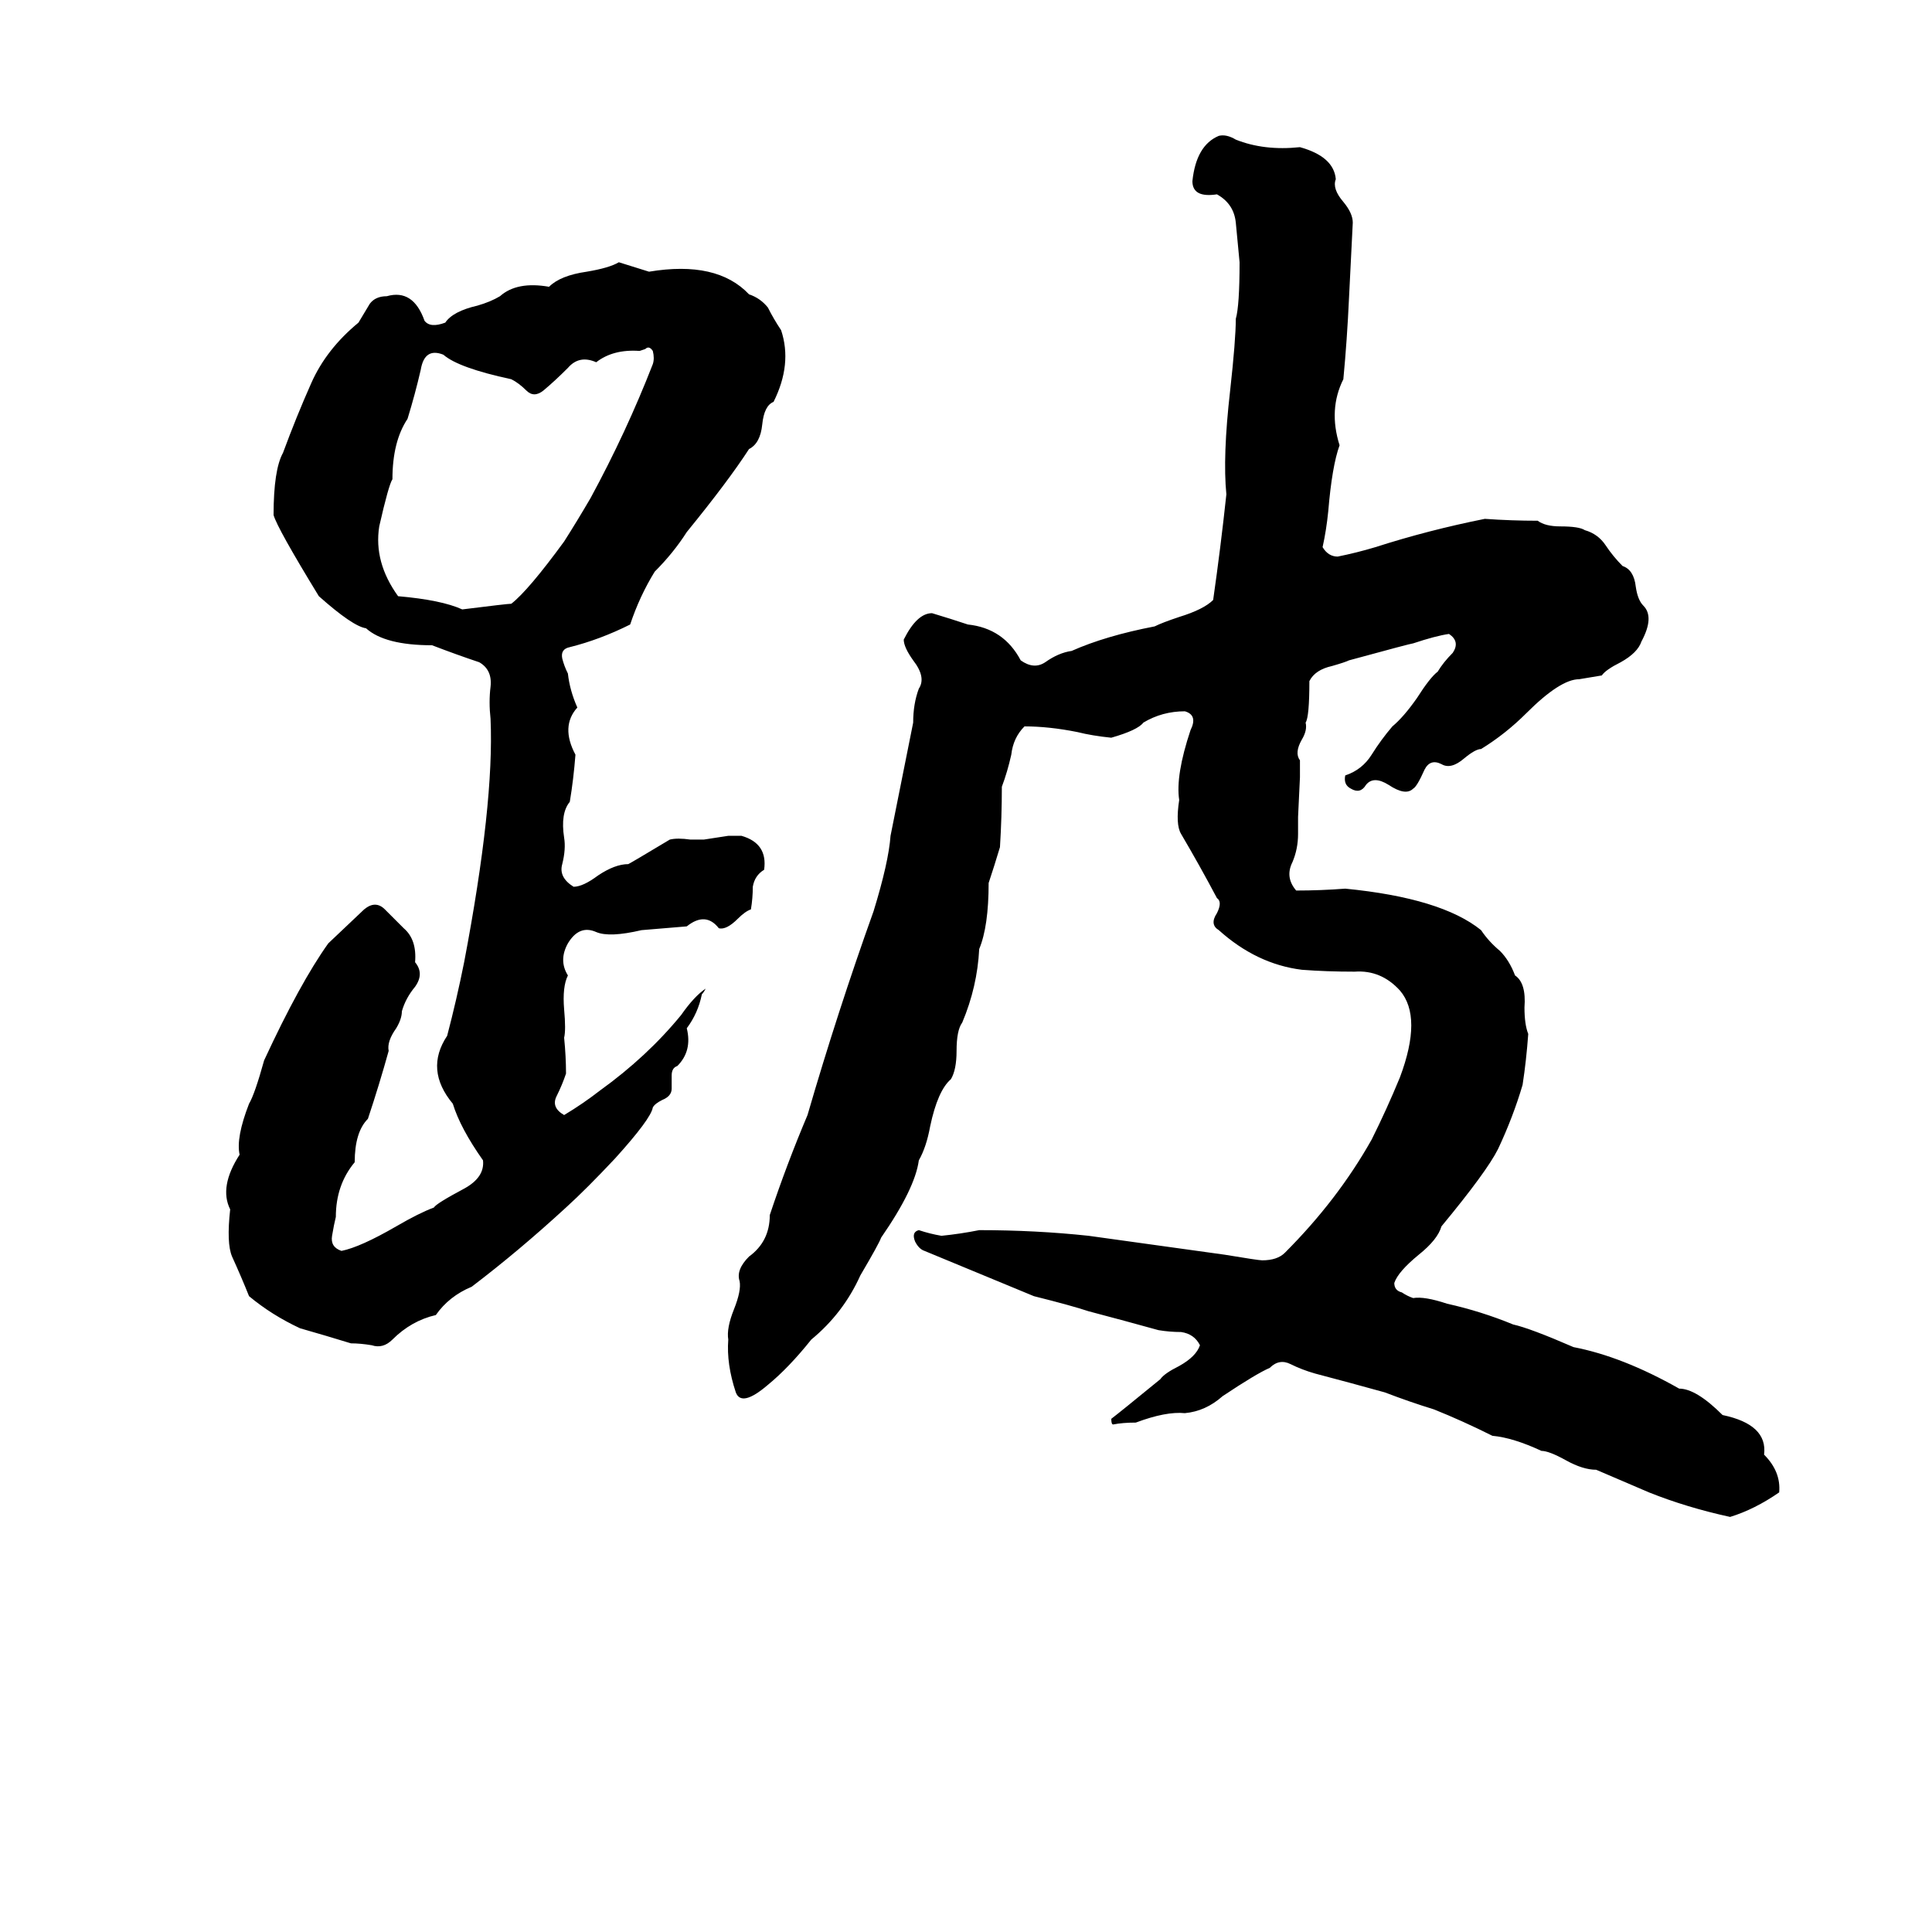 <svg xmlns="http://www.w3.org/2000/svg" viewBox="0 -800 1024 1024">
	<path fill="#000000" d="M688 -358Q688 -350 685 -343Q681 -335 687 -328Q700 -328 713 -329Q764 -324 785 -307Q789 -301 795 -296Q800 -291 803 -283Q809 -279 808 -266Q808 -257 810 -252Q809 -238 807 -225Q802 -208 794 -191Q788 -179 764 -150Q762 -143 752 -135Q741 -126 739 -120Q739 -116 743 -115Q746 -113 749 -112Q755 -113 767 -109Q785 -105 802 -98Q811 -96 834 -86Q860 -81 890 -64Q899 -64 913 -50Q937 -45 935 -29Q944 -20 943 -9Q930 0 917 4Q894 -1 874 -9Q860 -15 846 -21Q839 -21 830 -26Q821 -31 817 -31Q802 -38 791 -39Q775 -47 760 -53Q747 -57 734 -62Q716 -67 697 -72Q690 -74 684 -77Q678 -80 673 -75Q666 -72 648 -60Q639 -52 628 -51Q618 -52 602 -46Q595 -46 590 -45Q589 -45 589 -48Q593 -51 615 -69Q617 -72 625 -76Q634 -81 636 -87Q633 -93 626 -94Q620 -94 614 -95Q596 -100 577 -105Q568 -108 548 -113Q519 -125 490 -137Q487 -138 485 -142Q483 -147 487 -148Q493 -146 499 -145Q509 -146 519 -148Q549 -148 577 -145Q613 -140 649 -135Q667 -132 669 -132Q677 -132 681 -136Q709 -164 727 -196Q735 -212 742 -229Q754 -261 742 -275Q732 -286 718 -285Q703 -285 690 -286Q666 -289 646 -307Q641 -310 645 -316Q648 -322 645 -324Q636 -341 626 -358Q623 -363 625 -376Q623 -389 631 -413Q635 -421 628 -423Q616 -423 606 -417Q603 -413 589 -409Q579 -410 571 -412Q556 -415 543 -415Q537 -409 536 -400Q534 -391 531 -383Q531 -367 530 -351Q527 -341 524 -332Q524 -309 519 -297Q518 -277 510 -258Q507 -254 507 -243Q507 -233 504 -228Q497 -222 493 -203Q491 -192 487 -185Q485 -170 467 -144Q466 -141 456 -124Q447 -104 430 -90Q418 -75 407 -66Q393 -54 390 -62Q385 -77 386 -90Q385 -96 389 -106Q393 -116 392 -121Q390 -127 397 -134Q408 -142 408 -156Q417 -183 428 -209Q444 -264 463 -317Q471 -343 472 -357Q478 -387 484 -417Q484 -427 487 -435Q491 -441 484 -450Q479 -457 479 -461Q486 -475 494 -475Q504 -472 513 -469Q532 -467 541 -450Q548 -445 554 -449Q561 -454 568 -455Q586 -463 612 -468Q616 -470 625 -473Q638 -477 643 -482Q647 -510 650 -538Q648 -558 652 -593Q655 -620 655 -631Q657 -638 657 -661Q656 -671 655 -682Q654 -692 645 -697Q632 -695 632 -704Q634 -723 646 -728Q650 -729 655 -726Q670 -720 689 -722Q707 -717 708 -705Q706 -700 712 -693Q717 -687 717 -682Q716 -662 715 -642Q714 -620 712 -599Q704 -583 710 -564Q706 -553 704 -529Q703 -519 701 -510Q704 -505 709 -505Q719 -507 729 -510Q757 -519 787 -525Q801 -524 815 -524Q819 -521 827 -521Q837 -521 840 -519Q847 -517 851 -511Q855 -505 860 -500Q866 -498 867 -489Q868 -482 871 -479Q877 -473 870 -460Q868 -454 859 -449Q851 -445 849 -442Q843 -441 837 -440Q827 -440 809 -422Q798 -411 785 -403Q782 -403 776 -398Q769 -392 764 -395Q758 -398 755 -392Q751 -383 749 -382Q745 -378 736 -384Q728 -389 724 -384Q721 -379 716 -382Q712 -384 713 -389Q722 -392 727 -400Q732 -408 738 -415Q744 -420 751 -430Q758 -441 762 -444Q765 -449 770 -454Q774 -460 768 -464Q761 -463 749 -459Q748 -459 715 -450Q713 -449 706 -447Q697 -445 694 -439Q694 -420 692 -417Q693 -413 690 -408Q686 -401 689 -397Q689 -392 689 -388L688 -367Q688 -362 688 -358ZM328 -661L344 -656Q380 -662 397 -644Q403 -642 407 -637Q410 -631 414 -625Q420 -607 410 -587Q405 -585 404 -575Q403 -565 397 -562Q386 -545 364 -518Q357 -507 347 -497Q339 -484 334 -469Q318 -461 302 -457Q297 -456 298 -451Q299 -447 301 -443Q302 -434 306 -425Q297 -415 305 -400Q304 -387 302 -375Q297 -369 299 -356Q300 -350 298 -342Q296 -335 304 -330Q309 -330 317 -336Q326 -342 333 -342Q335 -343 355 -355Q359 -356 366 -355Q370 -355 373 -355L386 -357Q390 -357 393 -357Q407 -353 405 -339Q400 -336 399 -330Q399 -324 398 -318Q395 -317 391 -313Q385 -307 381 -308Q374 -317 364 -309L340 -307Q323 -303 316 -306Q307 -310 301 -300Q296 -291 301 -283Q298 -277 299 -265Q300 -254 299 -250Q300 -240 300 -231Q298 -225 295 -219Q292 -213 299 -209Q309 -215 318 -222Q343 -240 361 -262Q368 -272 374 -276Q373 -274 372 -273Q370 -263 364 -255Q367 -243 359 -235Q356 -234 356 -230Q356 -224 356 -223Q356 -219 351 -217Q347 -215 346 -213Q345 -207 326 -186Q311 -170 300 -160Q275 -137 250 -118Q238 -113 231 -103Q218 -100 208 -90Q203 -85 197 -87Q191 -88 186 -88Q173 -92 159 -96Q144 -103 132 -113Q128 -123 123 -134Q120 -141 122 -159Q116 -171 127 -188Q125 -197 132 -215Q135 -220 140 -238Q159 -279 174 -300L193 -318Q199 -323 204 -318Q209 -313 214 -308Q221 -302 220 -290Q225 -284 220 -277Q215 -271 213 -264Q213 -260 210 -255Q205 -248 206 -243Q201 -225 195 -207Q188 -200 188 -184Q178 -172 178 -155Q177 -151 176 -145Q175 -139 181 -137Q191 -139 210 -150Q222 -157 230 -160Q231 -162 246 -170Q257 -176 256 -185Q244 -202 240 -215Q225 -233 237 -251Q242 -270 246 -290Q262 -374 260 -419Q259 -428 260 -436Q261 -445 254 -449Q242 -453 229 -458Q204 -458 194 -467Q187 -468 169 -484Q147 -520 145 -527Q145 -551 150 -560Q157 -579 165 -597Q173 -615 190 -629Q193 -634 196 -639Q199 -643 205 -643Q219 -647 225 -630Q228 -626 236 -629Q240 -635 253 -638Q260 -640 265 -643Q274 -651 291 -648Q297 -654 311 -656Q323 -658 328 -661ZM342 -615L339 -614Q325 -615 316 -608Q307 -612 301 -605Q294 -598 288 -593Q283 -589 279 -593Q275 -597 271 -599Q243 -605 235 -612Q225 -616 223 -604Q220 -591 216 -578Q208 -566 208 -546Q206 -543 201 -521Q198 -502 211 -484Q234 -482 245 -477Q269 -480 271 -480Q280 -487 299 -513Q306 -524 313 -536Q332 -571 346 -607Q347 -610 346 -614Q344 -617 342 -615Z"/>
</svg>